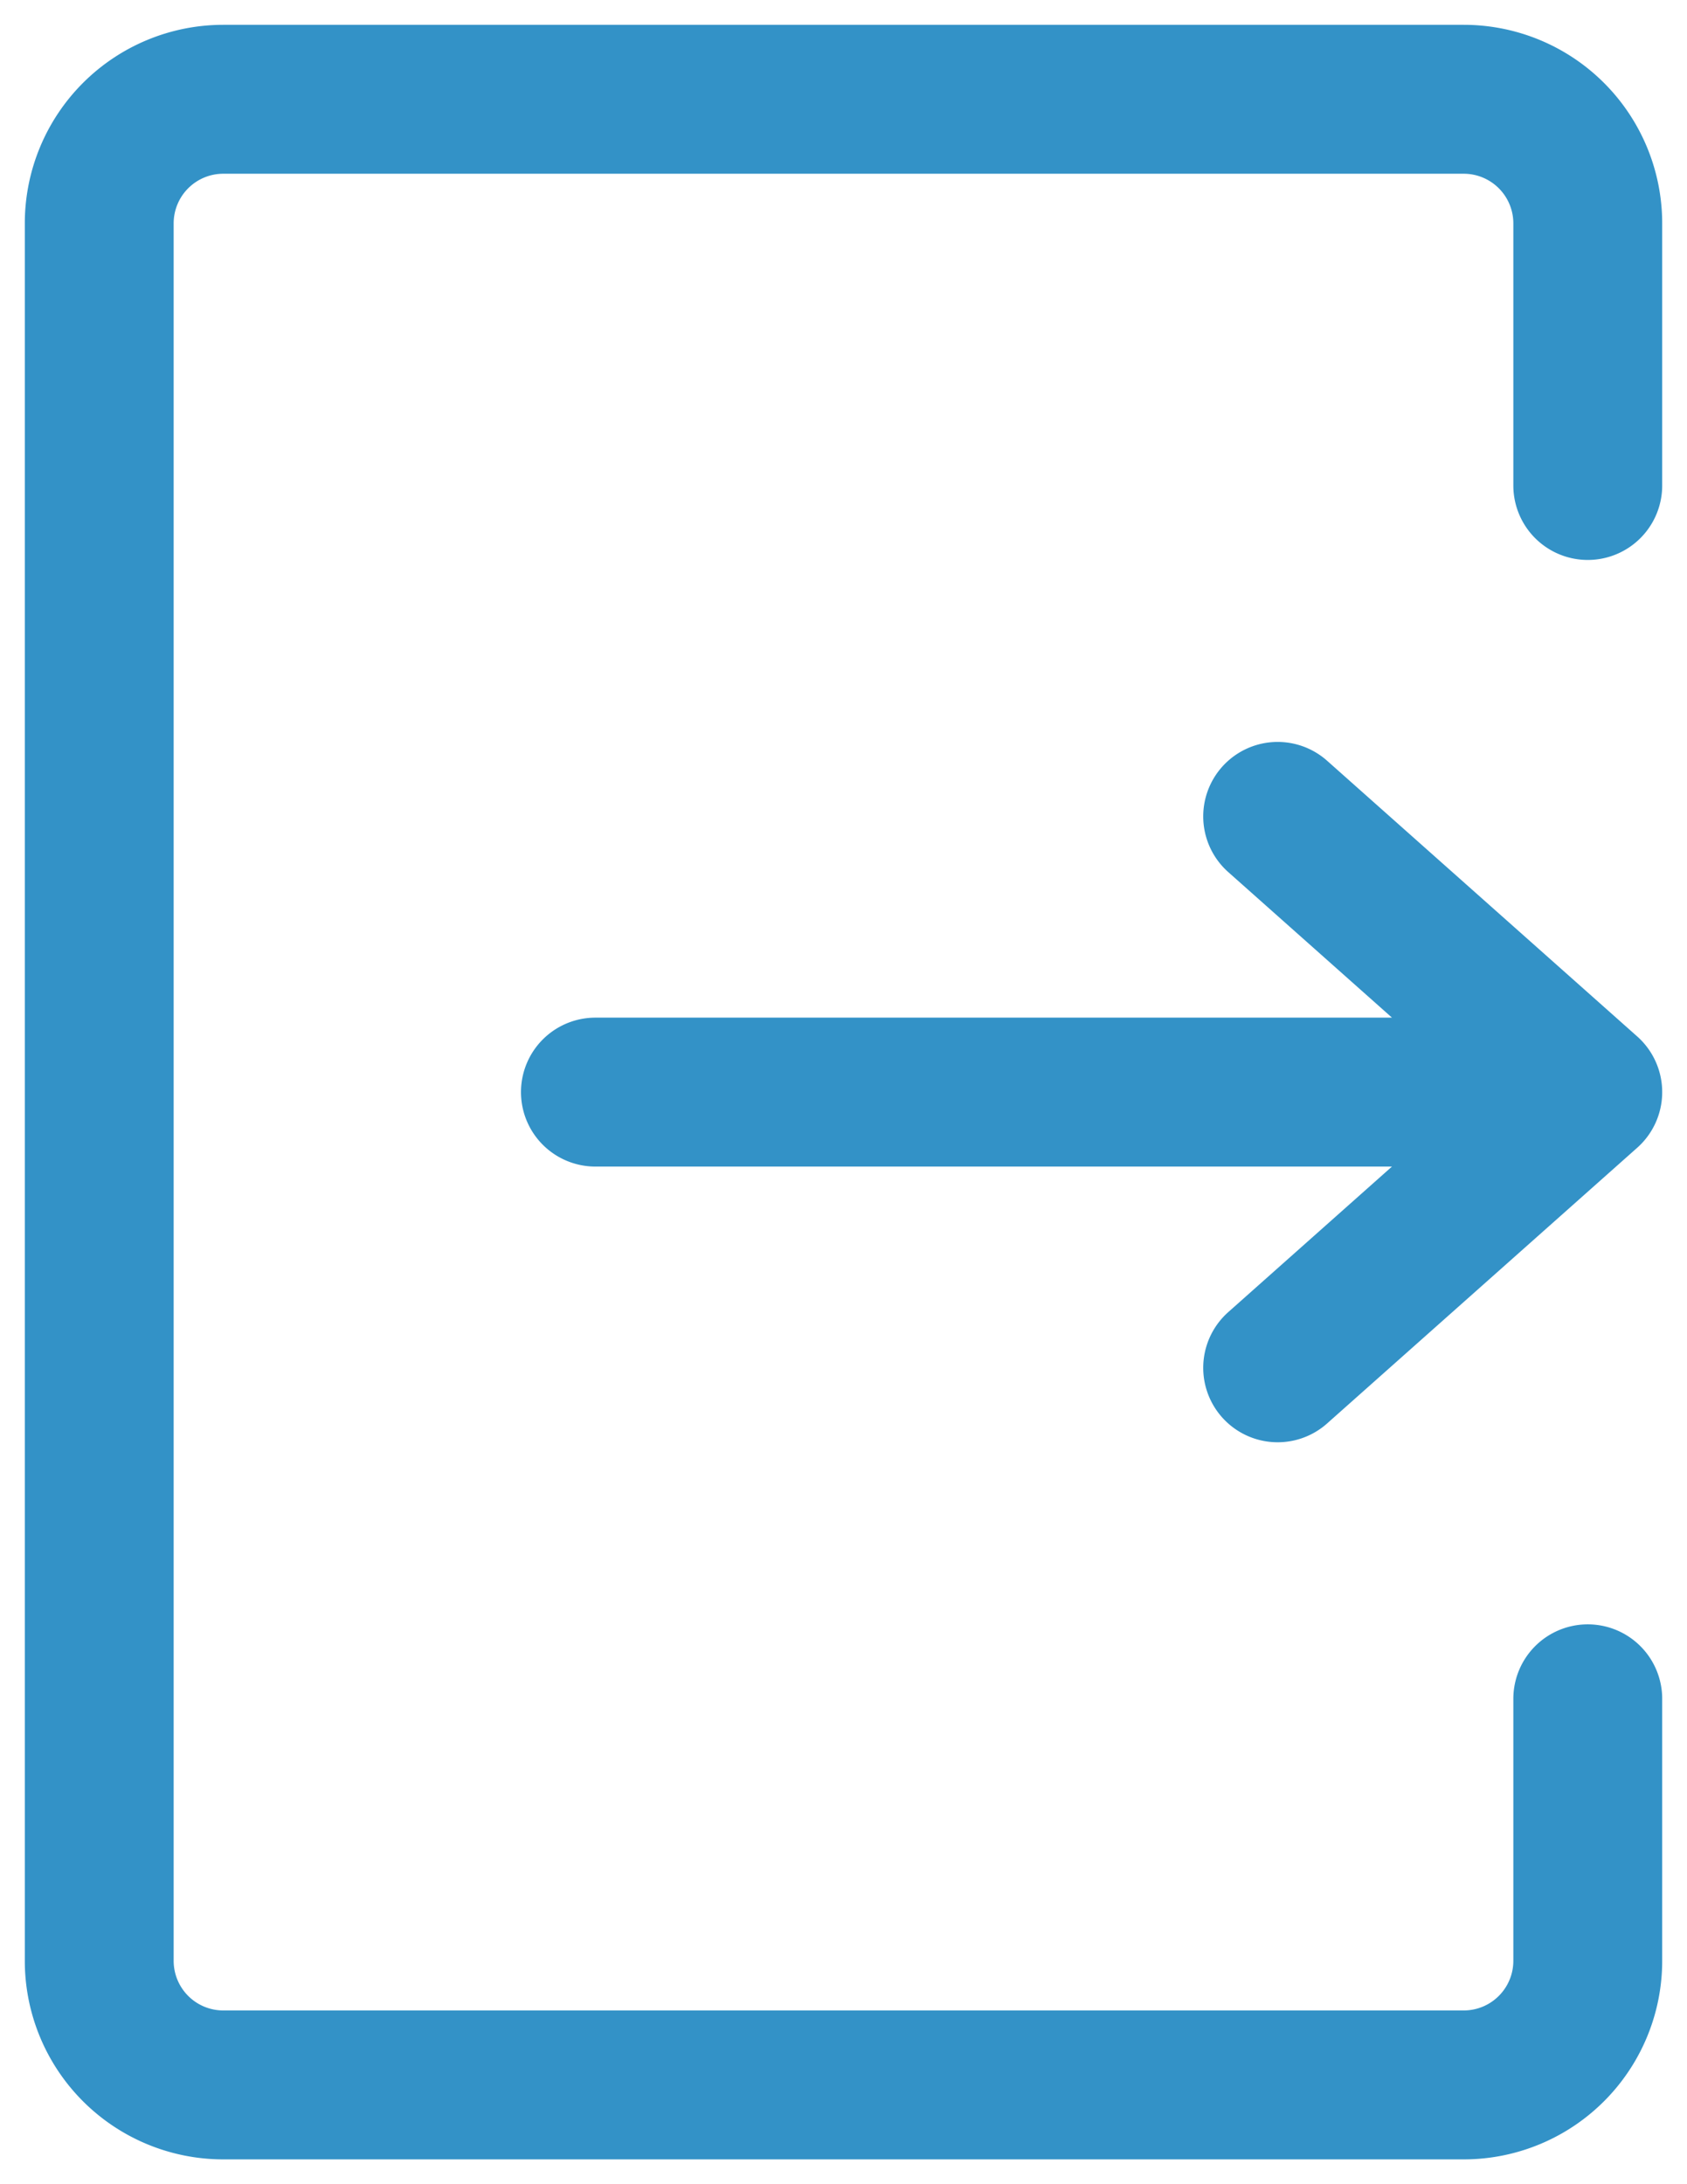 <svg width="17" height="22" fill="none" xmlns="http://www.w3.org/2000/svg"><path d="M6 11h10m0 0-3.125-2.777M16 11l-3.125 2.777M16 4.89V2.25A1.25 1.25 0 0 0 14.75 1H2.25A1.25 1.25 0 0 0 1 2.25v17.5A1.25 1.25 0 0 0 2.25 21h12.5A1.25 1.25 0 0 0 16 19.75v-2.639" stroke="#3392C7" stroke-width="1.5" stroke-linecap="round" stroke-linejoin="round"/></svg>

